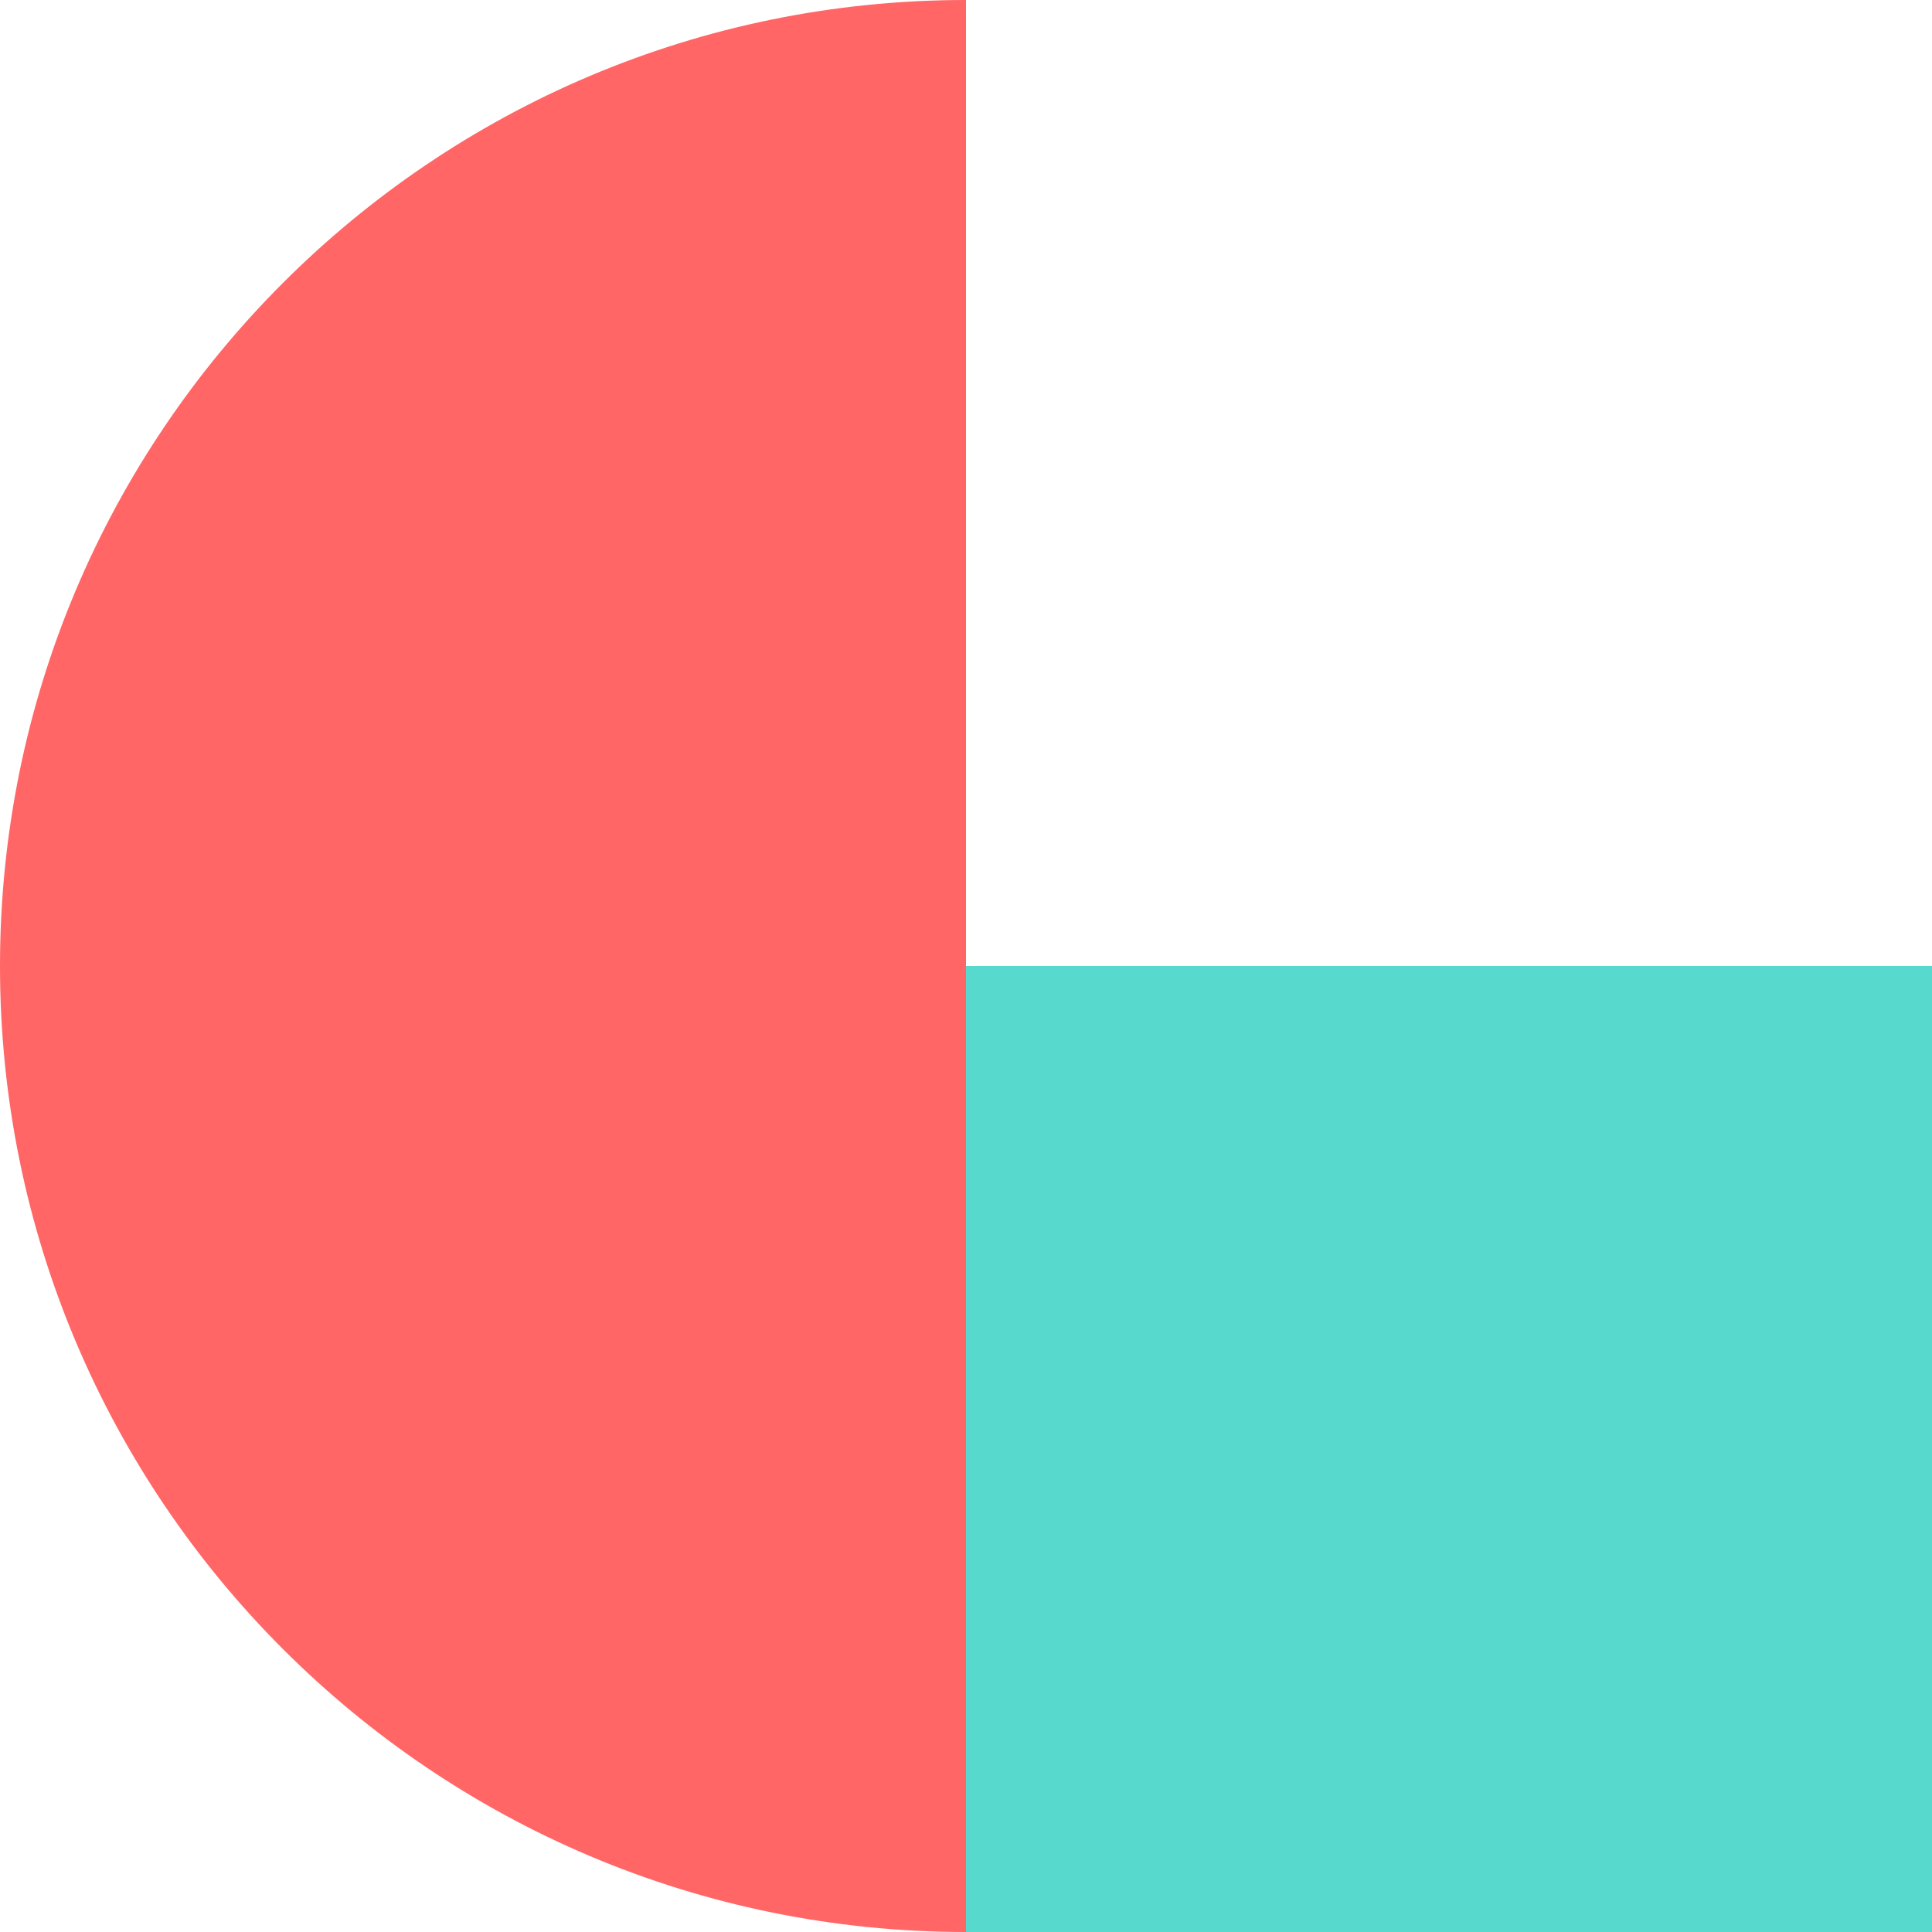 <svg width="120" height="120" viewBox="0 0 120 120" fill="none" xmlns="http://www.w3.org/2000/svg">
<rect x="60" y="60" width="60" height="60" fill="#58D9CD"/>
<path d="M0 60V60C-1.44847e-06 26.863 26.863 -1.17422e-06 60 -2.62268e-06V-2.62268e-06L60 60L0 60Z" fill="#FF6665"/>
<path d="M0 60V60C-1.44847e-06 93.137 26.863 120 60 120V120L60 60L0 60Z" fill="#FF6665"/>
</svg>
